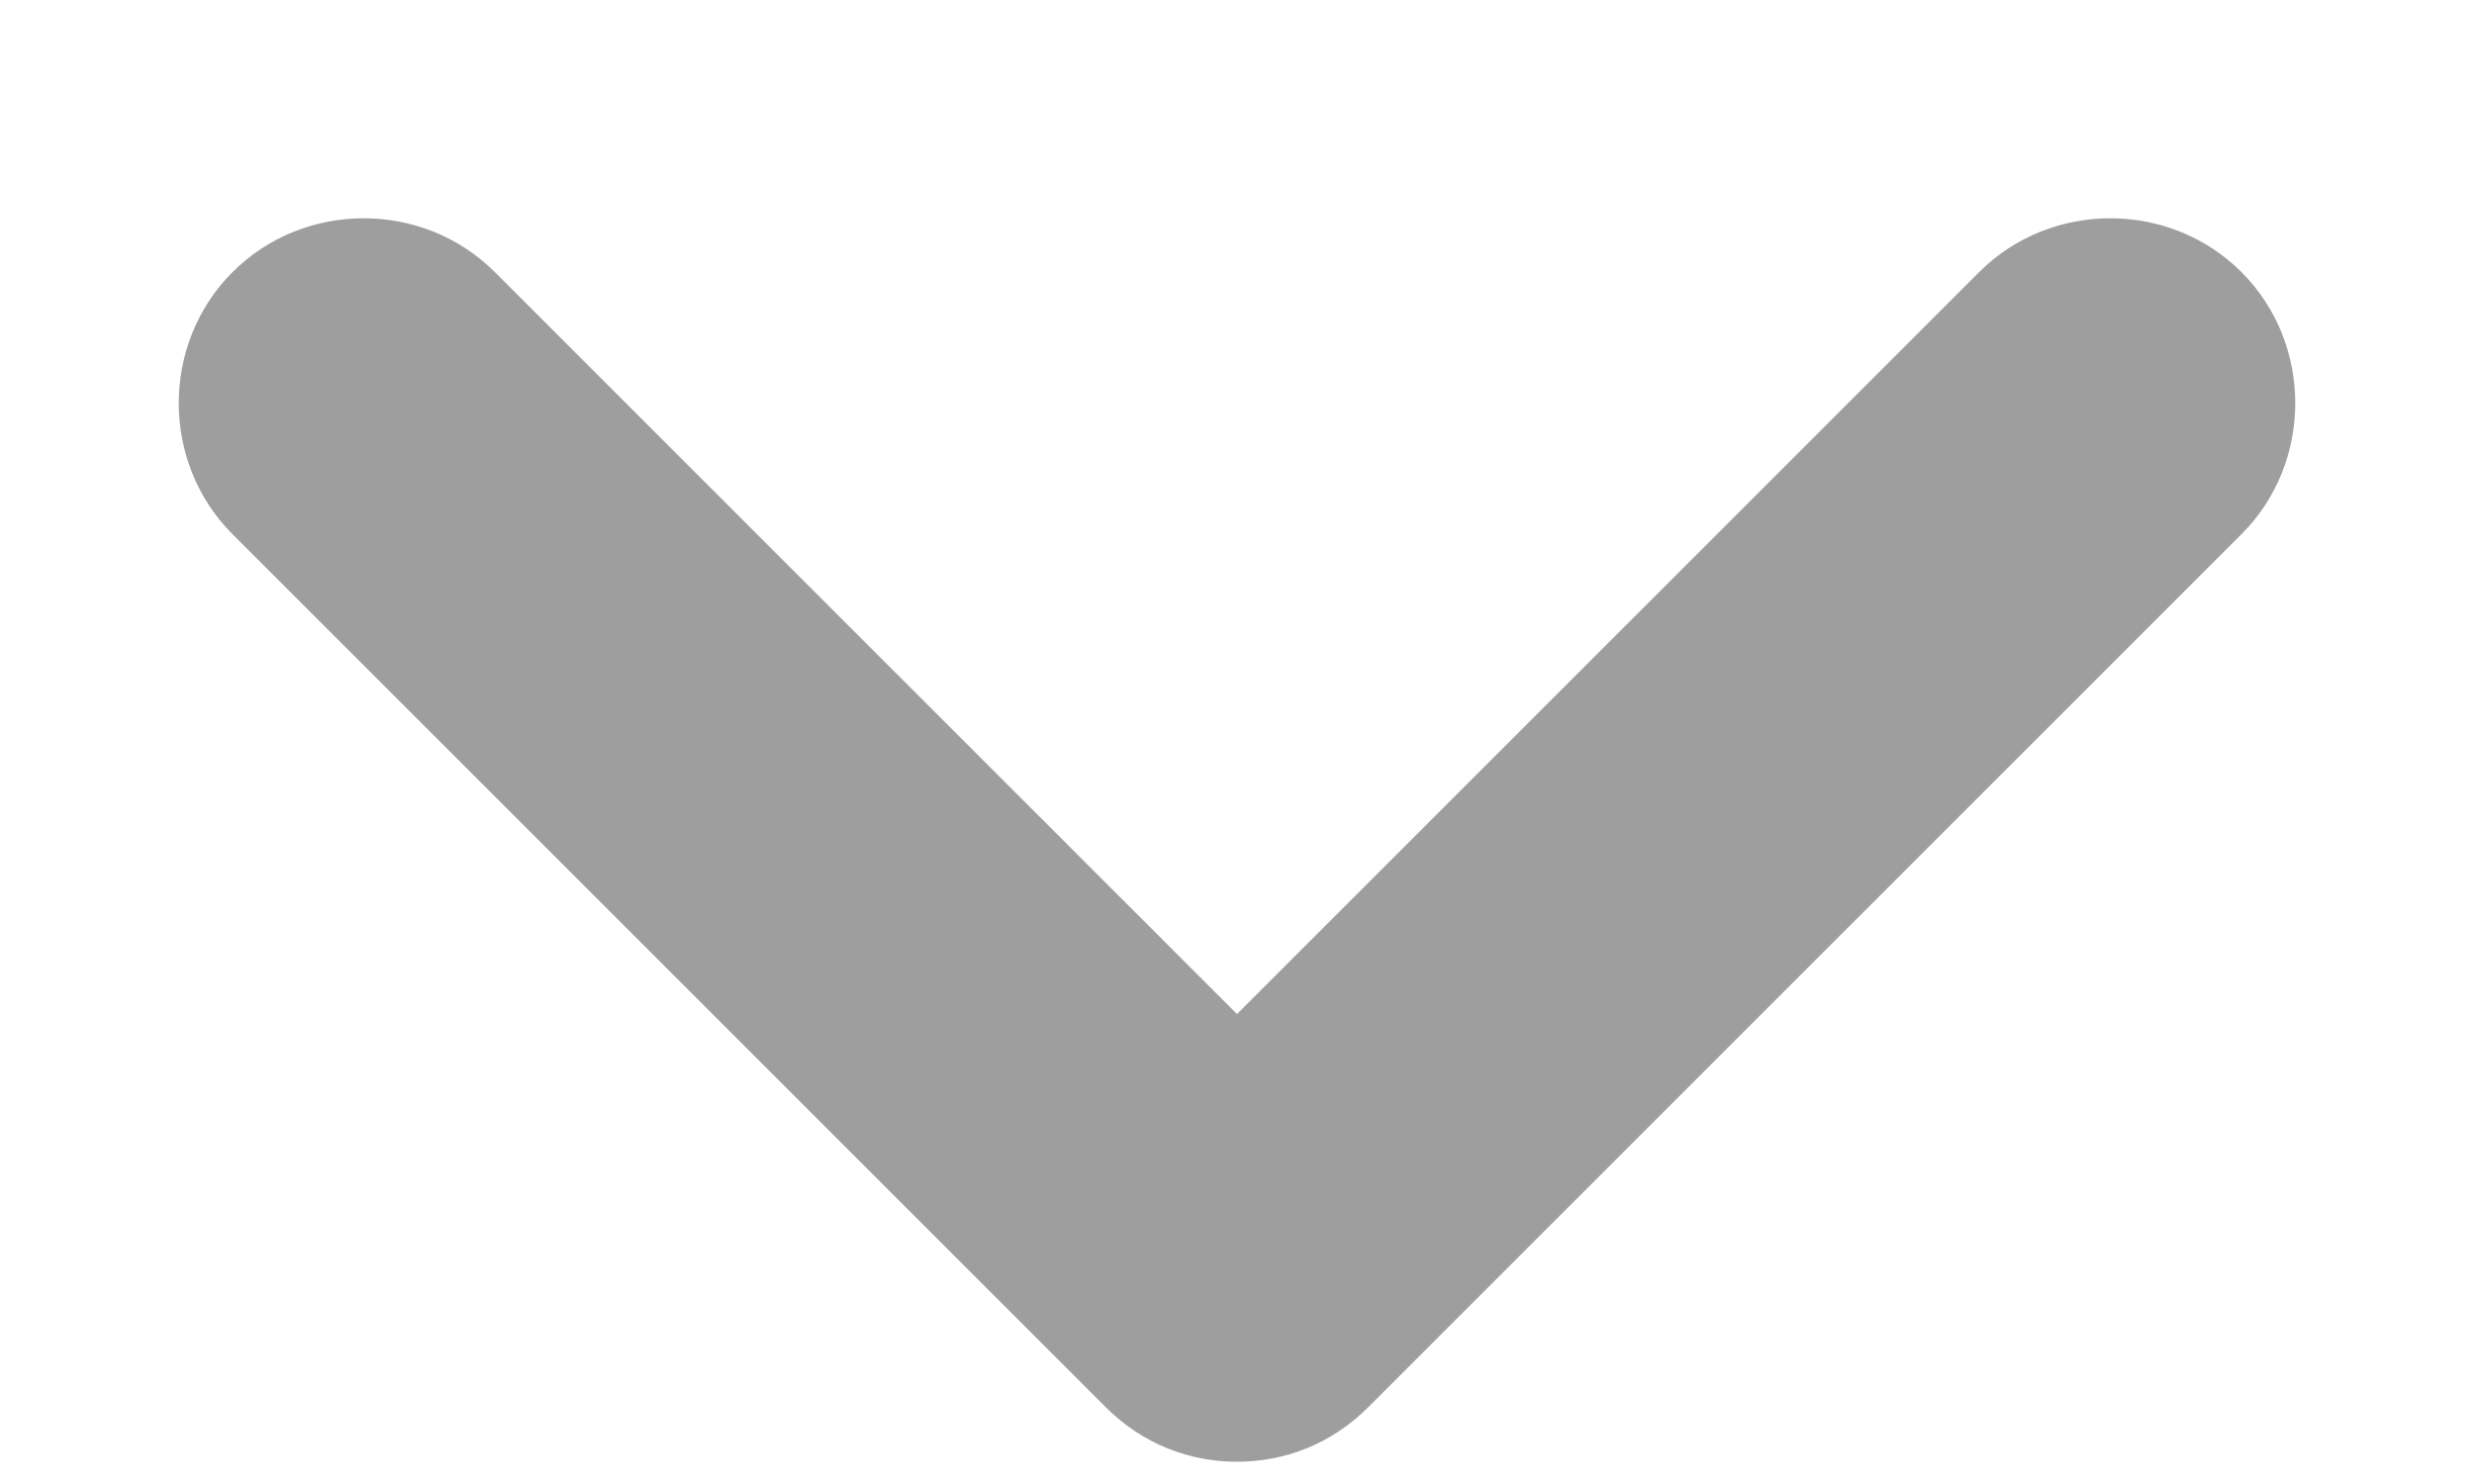 <svg width="10" height="6" viewBox="0 0 10 6" fill="none" xmlns="http://www.w3.org/2000/svg">
<path d="M5 5.91C4.81 5.91 4.62 5.84 4.47 5.69L0.94 2.16C0.65 1.87 0.65 1.39 0.94 1.1C1.23 0.81 1.71 0.81 2 1.1L5 4.1L8 1.1C8.29 0.81 8.77 0.81 9.06 1.1C9.35 1.39 9.35 1.87 9.06 2.16L5.53 5.69C5.38 5.84 5.19 5.91 5 5.91Z" fill="#9E9E9E"/>
</svg>
